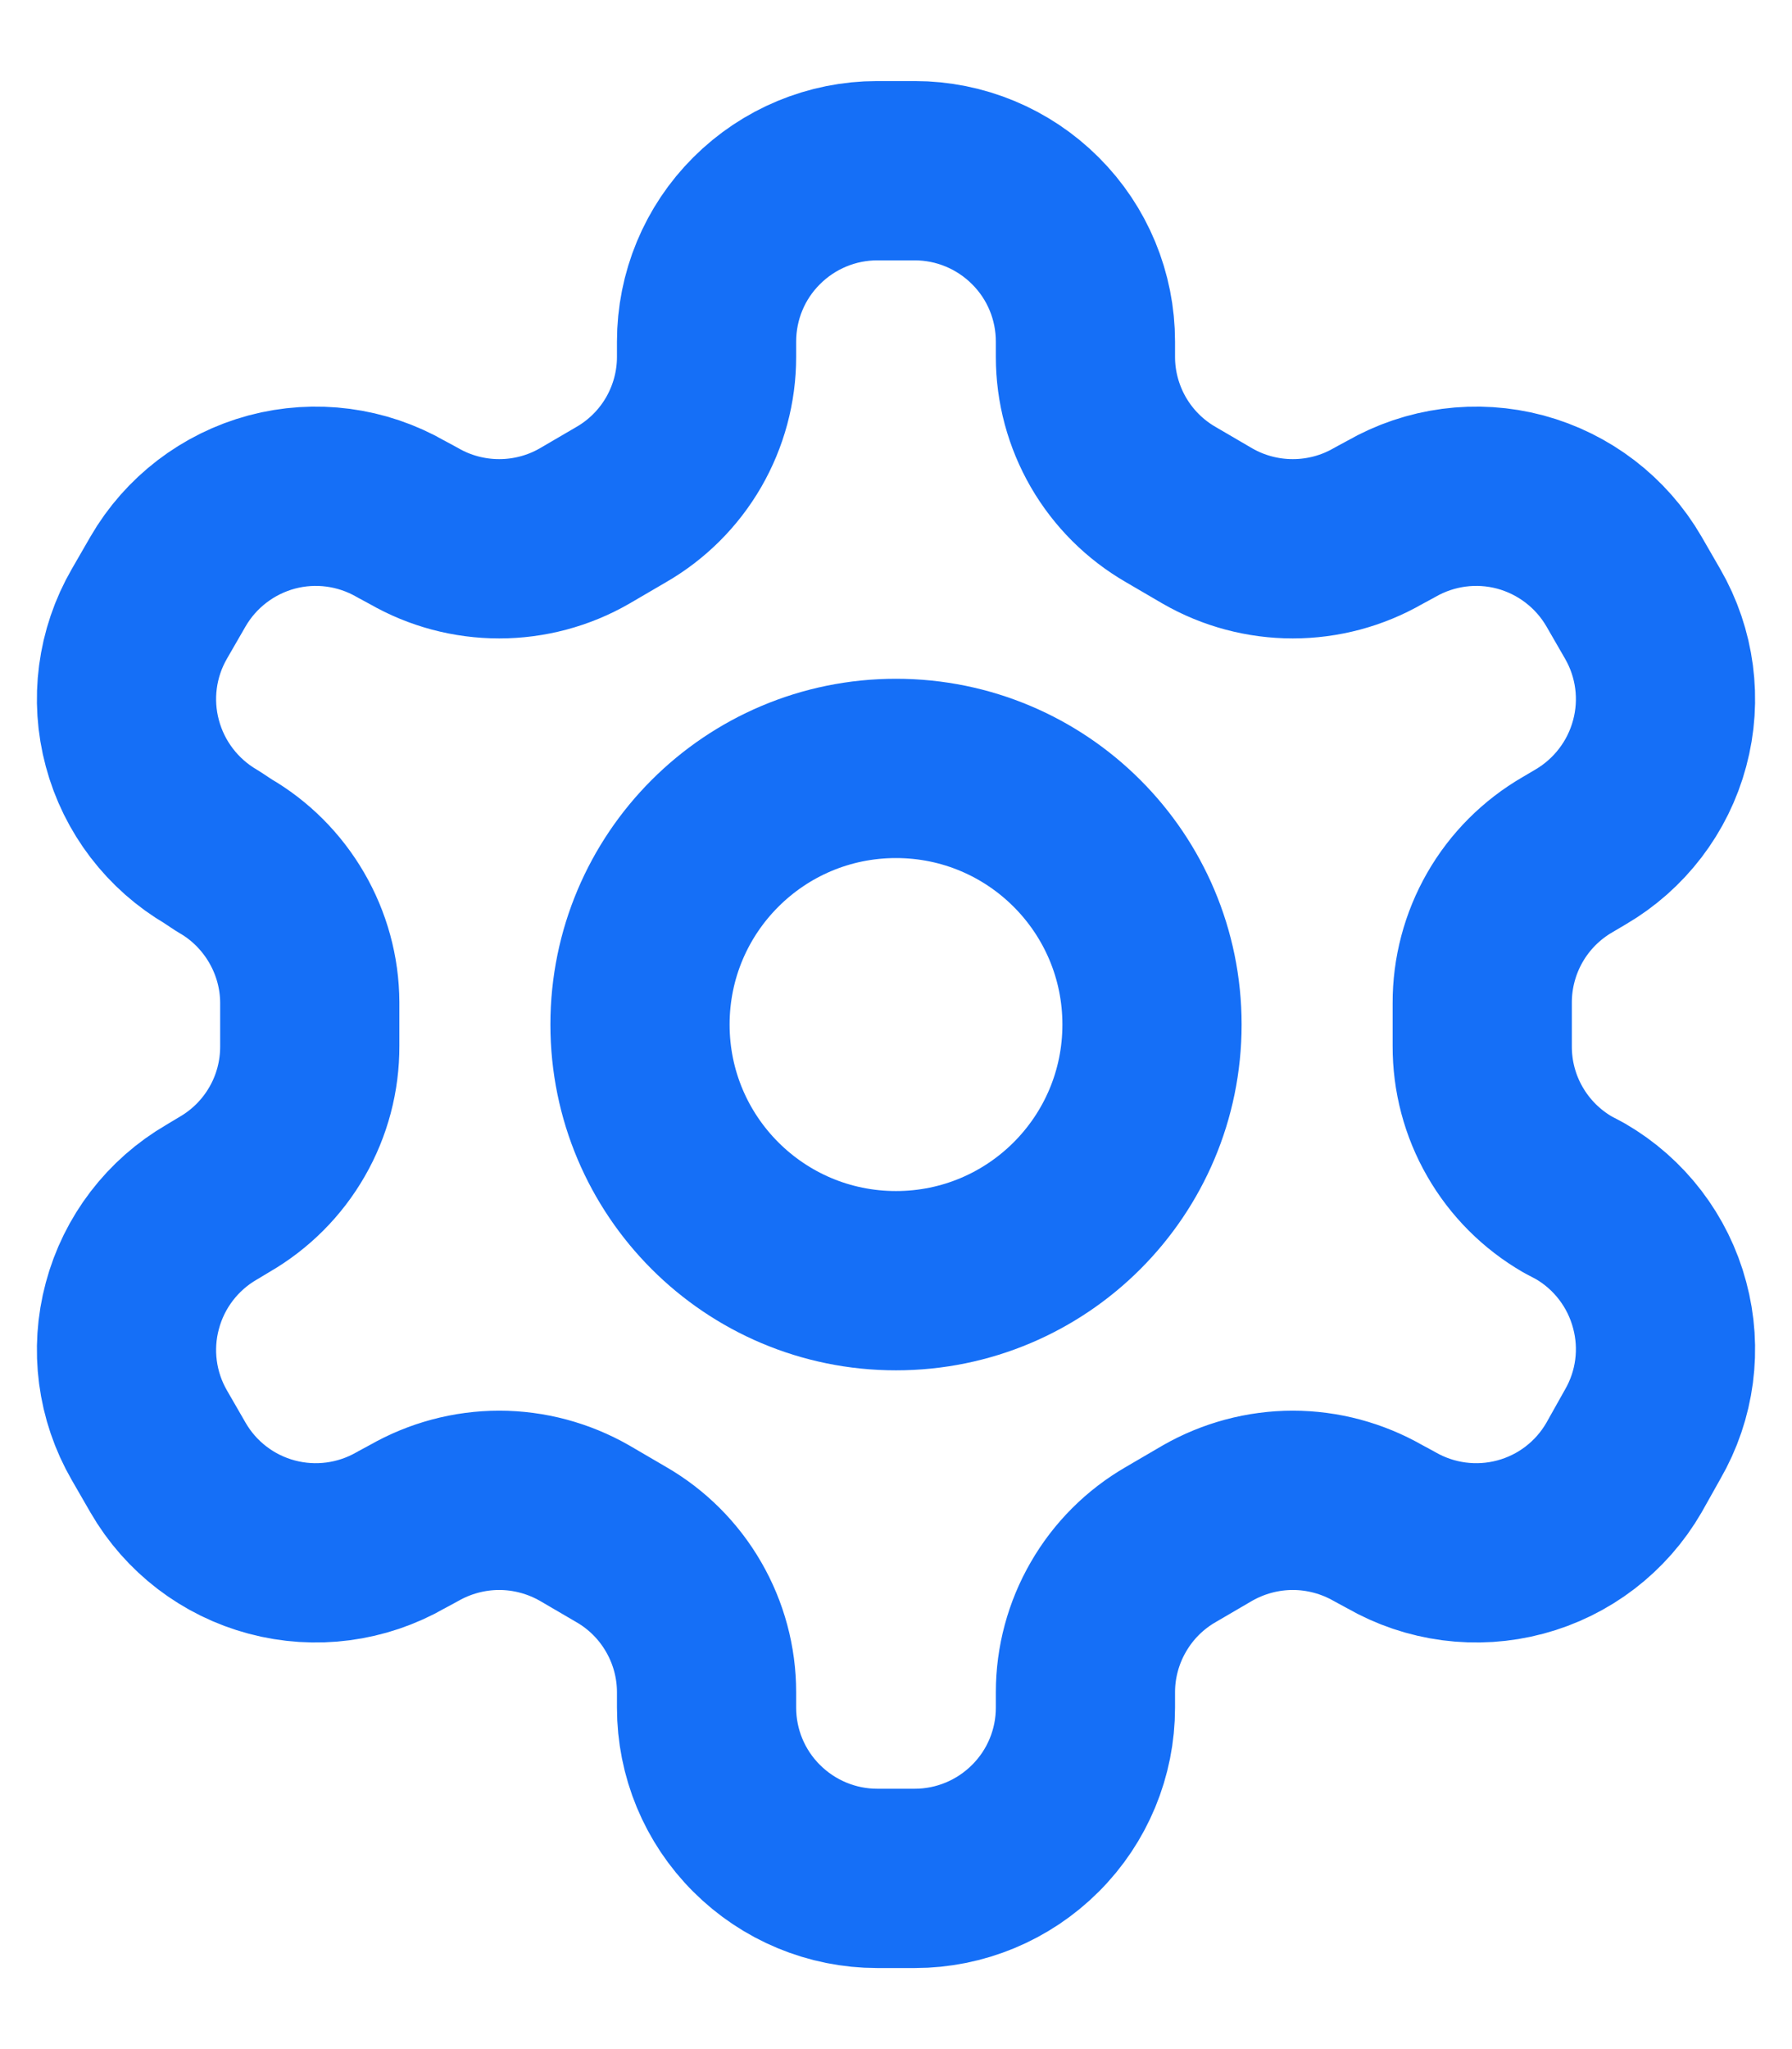 <svg width="14" height="16" viewBox="0 0 14 16" fill="none" xmlns="http://www.w3.org/2000/svg">
<path d="M7.147 1.333H6.853C6.5 1.333 6.161 1.474 5.911 1.724C5.66 1.974 5.52 2.313 5.52 2.667V2.787C5.52 3.021 5.458 3.25 5.341 3.453C5.224 3.655 5.056 3.823 4.853 3.94L4.567 4.107C4.364 4.224 4.134 4.285 3.9 4.285C3.666 4.285 3.436 4.224 3.233 4.107L3.133 4.053C2.827 3.877 2.464 3.829 2.123 3.92C1.781 4.012 1.49 4.235 1.313 4.54L1.167 4.793C0.99 5.099 0.942 5.463 1.034 5.804C1.125 6.145 1.348 6.436 1.653 6.614L1.753 6.68C1.955 6.796 2.122 6.964 2.239 7.165C2.356 7.366 2.419 7.594 2.42 7.827V8.167C2.421 8.402 2.36 8.633 2.243 8.836C2.126 9.04 1.957 9.209 1.753 9.327L1.653 9.387C1.348 9.564 1.125 9.855 1.034 10.196C0.942 10.537 0.99 10.901 1.167 11.207L1.313 11.46C1.49 11.766 1.781 11.989 2.123 12.08C2.464 12.171 2.827 12.123 3.133 11.947L3.233 11.893C3.436 11.777 3.666 11.715 3.9 11.715C4.134 11.715 4.364 11.777 4.567 11.893L4.853 12.06C5.056 12.177 5.224 12.345 5.341 12.548C5.458 12.75 5.52 12.98 5.52 13.213V13.334C5.52 13.687 5.66 14.026 5.911 14.276C6.161 14.526 6.5 14.667 6.853 14.667H7.147C7.5 14.667 7.839 14.526 8.089 14.276C8.34 14.026 8.48 13.687 8.48 13.334V13.213C8.48 12.98 8.542 12.75 8.659 12.548C8.776 12.345 8.944 12.177 9.147 12.06L9.433 11.893C9.636 11.777 9.866 11.715 10.1 11.715C10.334 11.715 10.564 11.777 10.767 11.893L10.867 11.947C11.173 12.123 11.536 12.171 11.877 12.08C12.219 11.989 12.51 11.766 12.687 11.46L12.833 11.2C13.01 10.894 13.058 10.531 12.966 10.19C12.875 9.848 12.652 9.557 12.347 9.38L12.247 9.327C12.043 9.209 11.874 9.04 11.757 8.836C11.64 8.633 11.579 8.402 11.58 8.167V7.833C11.579 7.599 11.64 7.368 11.757 7.164C11.874 6.96 12.043 6.791 12.247 6.673L12.347 6.614C12.652 6.436 12.875 6.145 12.966 5.804C13.058 5.463 13.01 5.099 12.833 4.793L12.687 4.54C12.51 4.235 12.219 4.012 11.877 3.92C11.536 3.829 11.173 3.877 10.867 4.053L10.767 4.107C10.564 4.224 10.334 4.285 10.1 4.285C9.866 4.285 9.636 4.224 9.433 4.107L9.147 3.94C8.944 3.823 8.776 3.655 8.659 3.453C8.542 3.25 8.48 3.021 8.48 2.787V2.667C8.48 2.313 8.34 1.974 8.089 1.724C7.839 1.474 7.5 1.333 7.147 1.333Z" stroke="#156FF7" stroke-width="1.4" stroke-linecap="round" stroke-linejoin="round"/>
<path d="M7 10C8.105 10 9 9.105 9 8C9 6.895 8.105 6 7 6C5.895 6 5 6.895 5 8C5 9.105 5.895 10 7 10Z" stroke="#156FF7" stroke-width="1.4" stroke-linecap="round" stroke-linejoin="round"/>
</svg>
